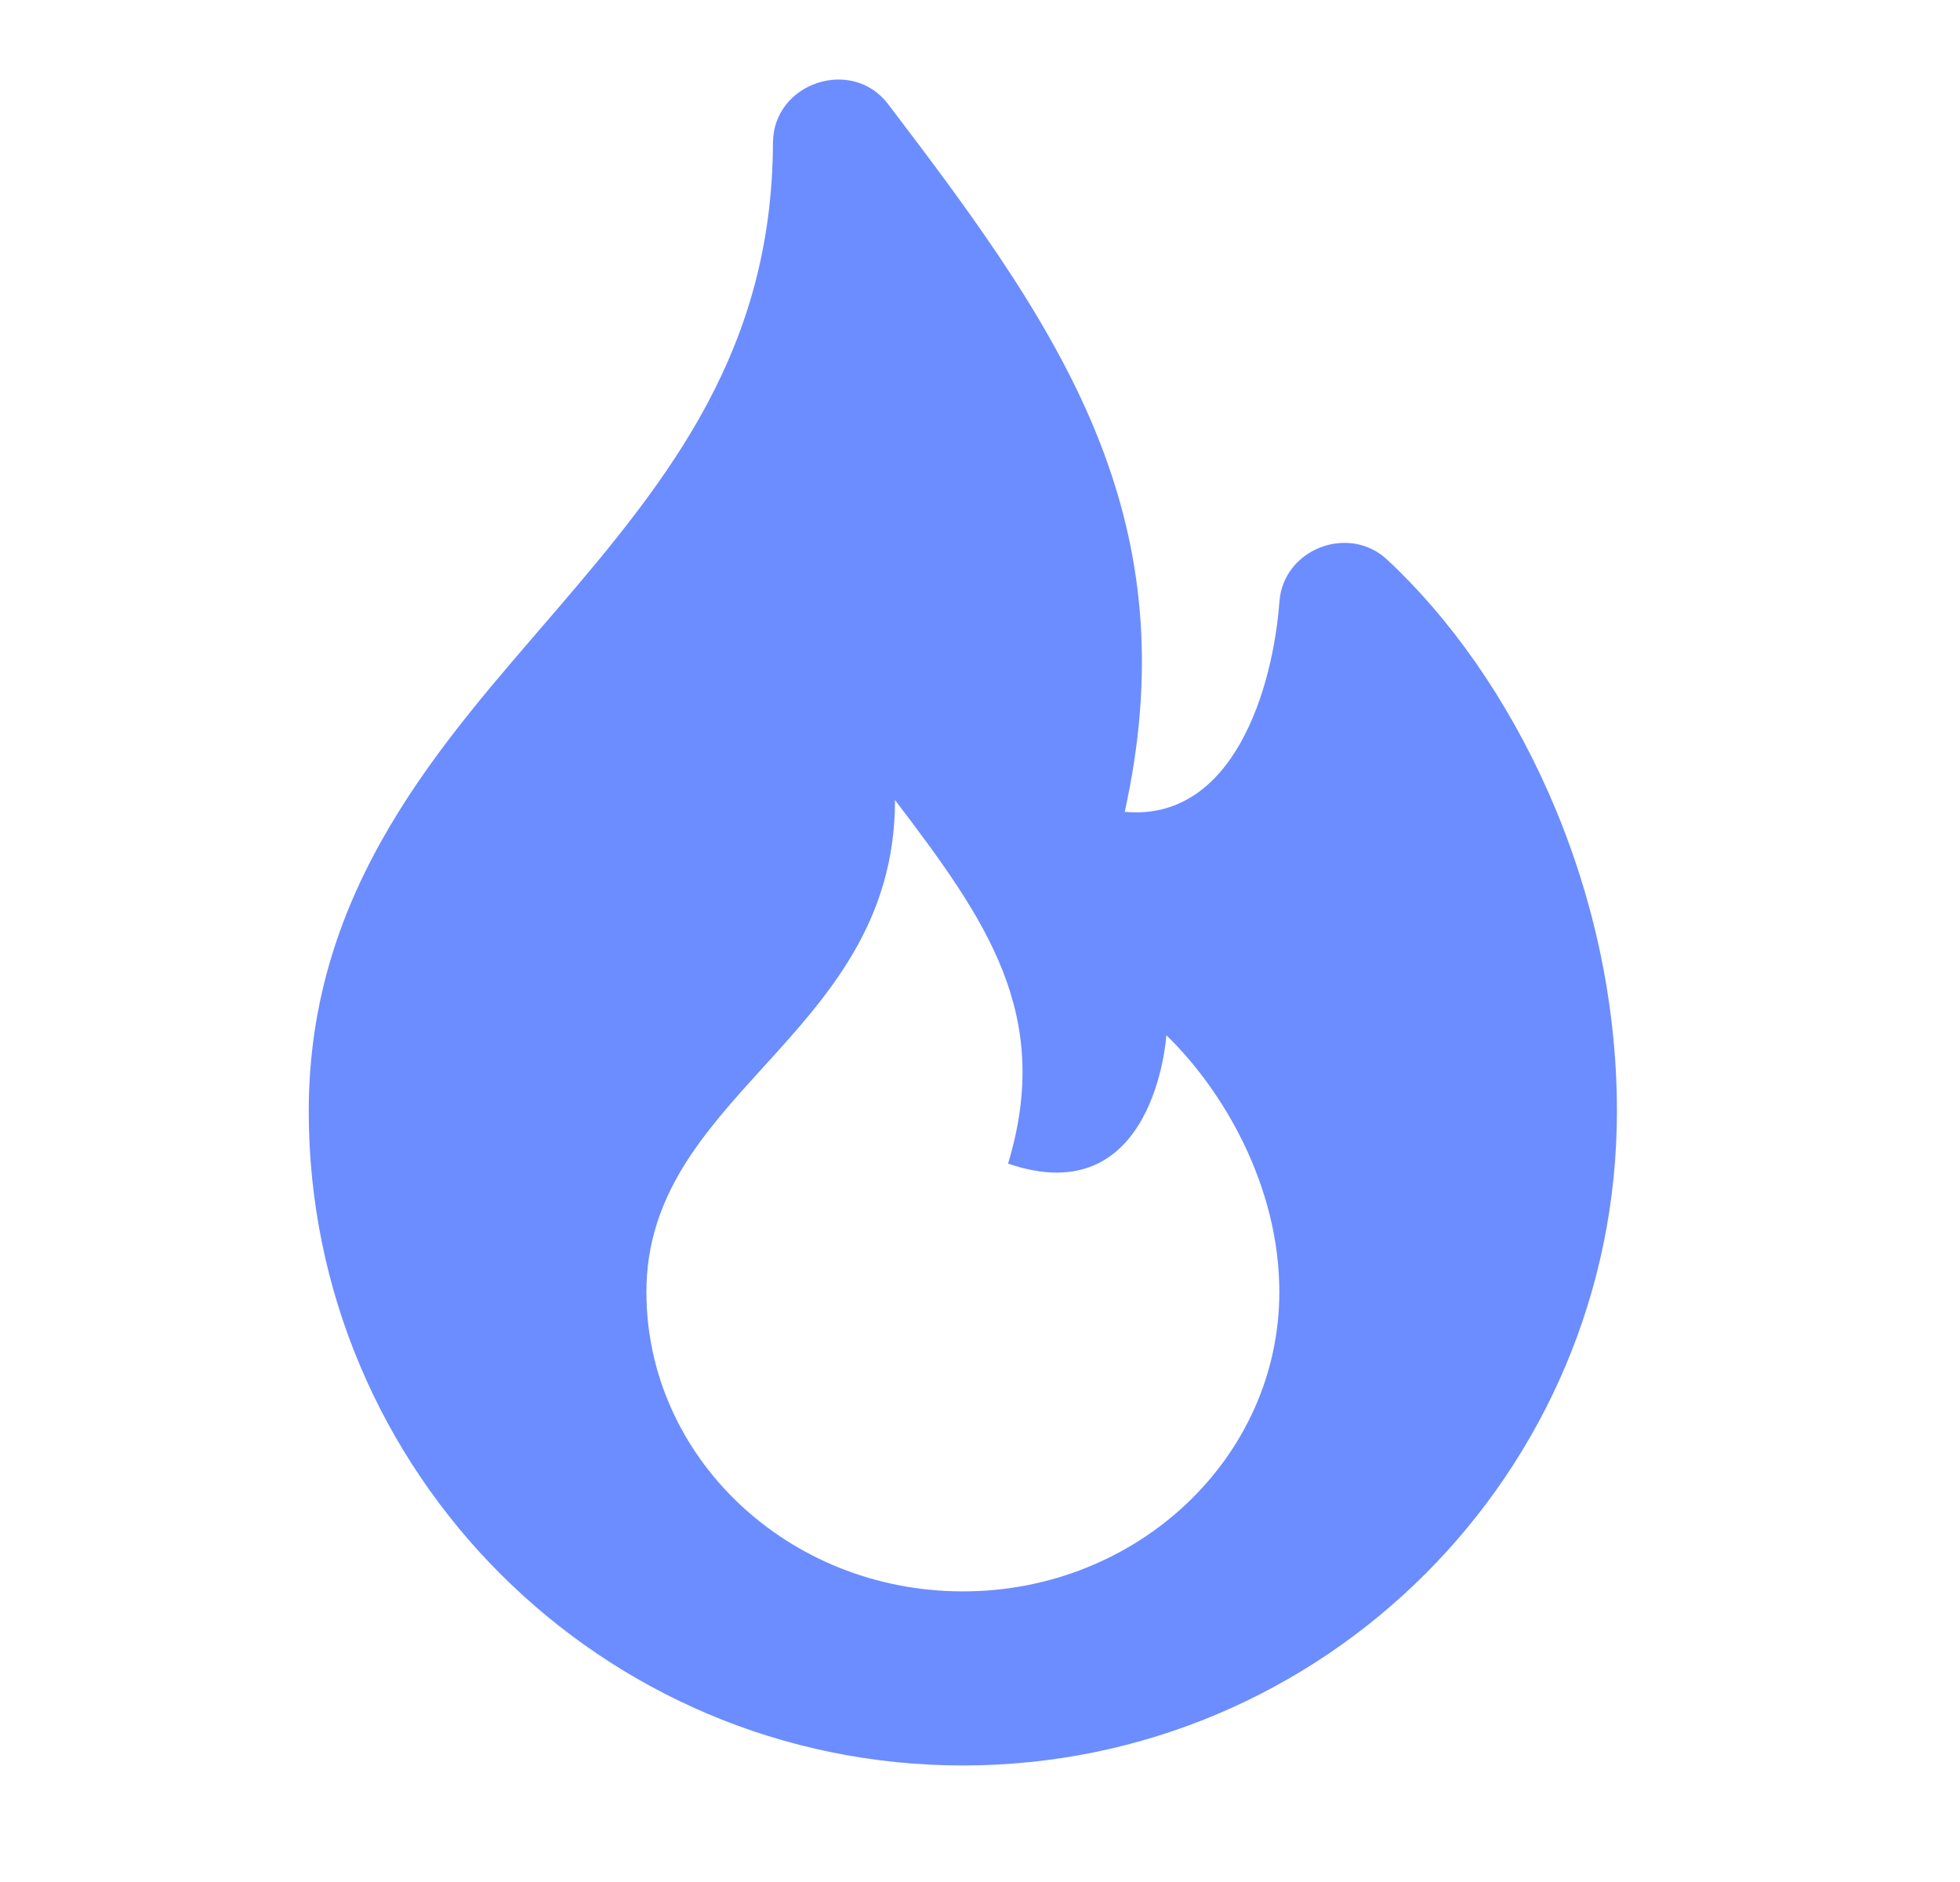 <svg width="25" height="24" viewBox="0 0 25 24" fill="none" xmlns="http://www.w3.org/2000/svg">
<path fill-rule="evenodd" clip-rule="evenodd" d="M14.083 5.784C13.511 4.238 12.476 2.834 11.328 1.328C10.865 0.719 9.862 1.057 9.859 1.821C9.849 4.45 8.556 6.081 7.085 7.794C5.649 9.467 3.938 11.306 3.938 14.171C3.938 18.779 7.674 22.514 12.281 22.514C16.889 22.514 20.624 18.779 20.624 14.171C20.624 11.261 19.284 8.612 17.691 7.135C17.201 6.681 16.369 7 16.319 7.673C16.238 8.767 15.737 10.48 14.346 10.353C14.727 8.627 14.594 7.166 14.083 5.784ZM16.318 16.475C16.318 18.584 14.511 20.294 12.281 20.294C10.052 20.294 8.245 18.584 8.245 16.475C8.245 15.249 8.975 14.446 9.735 13.61C10.558 12.705 11.416 11.762 11.416 10.202C12.575 11.728 13.435 12.929 12.858 14.839C14.737 15.483 14.877 13.202 14.877 13.202C15.59 13.891 16.318 15.111 16.318 16.475Z" fill="#6C8DFF"/>
</svg>
